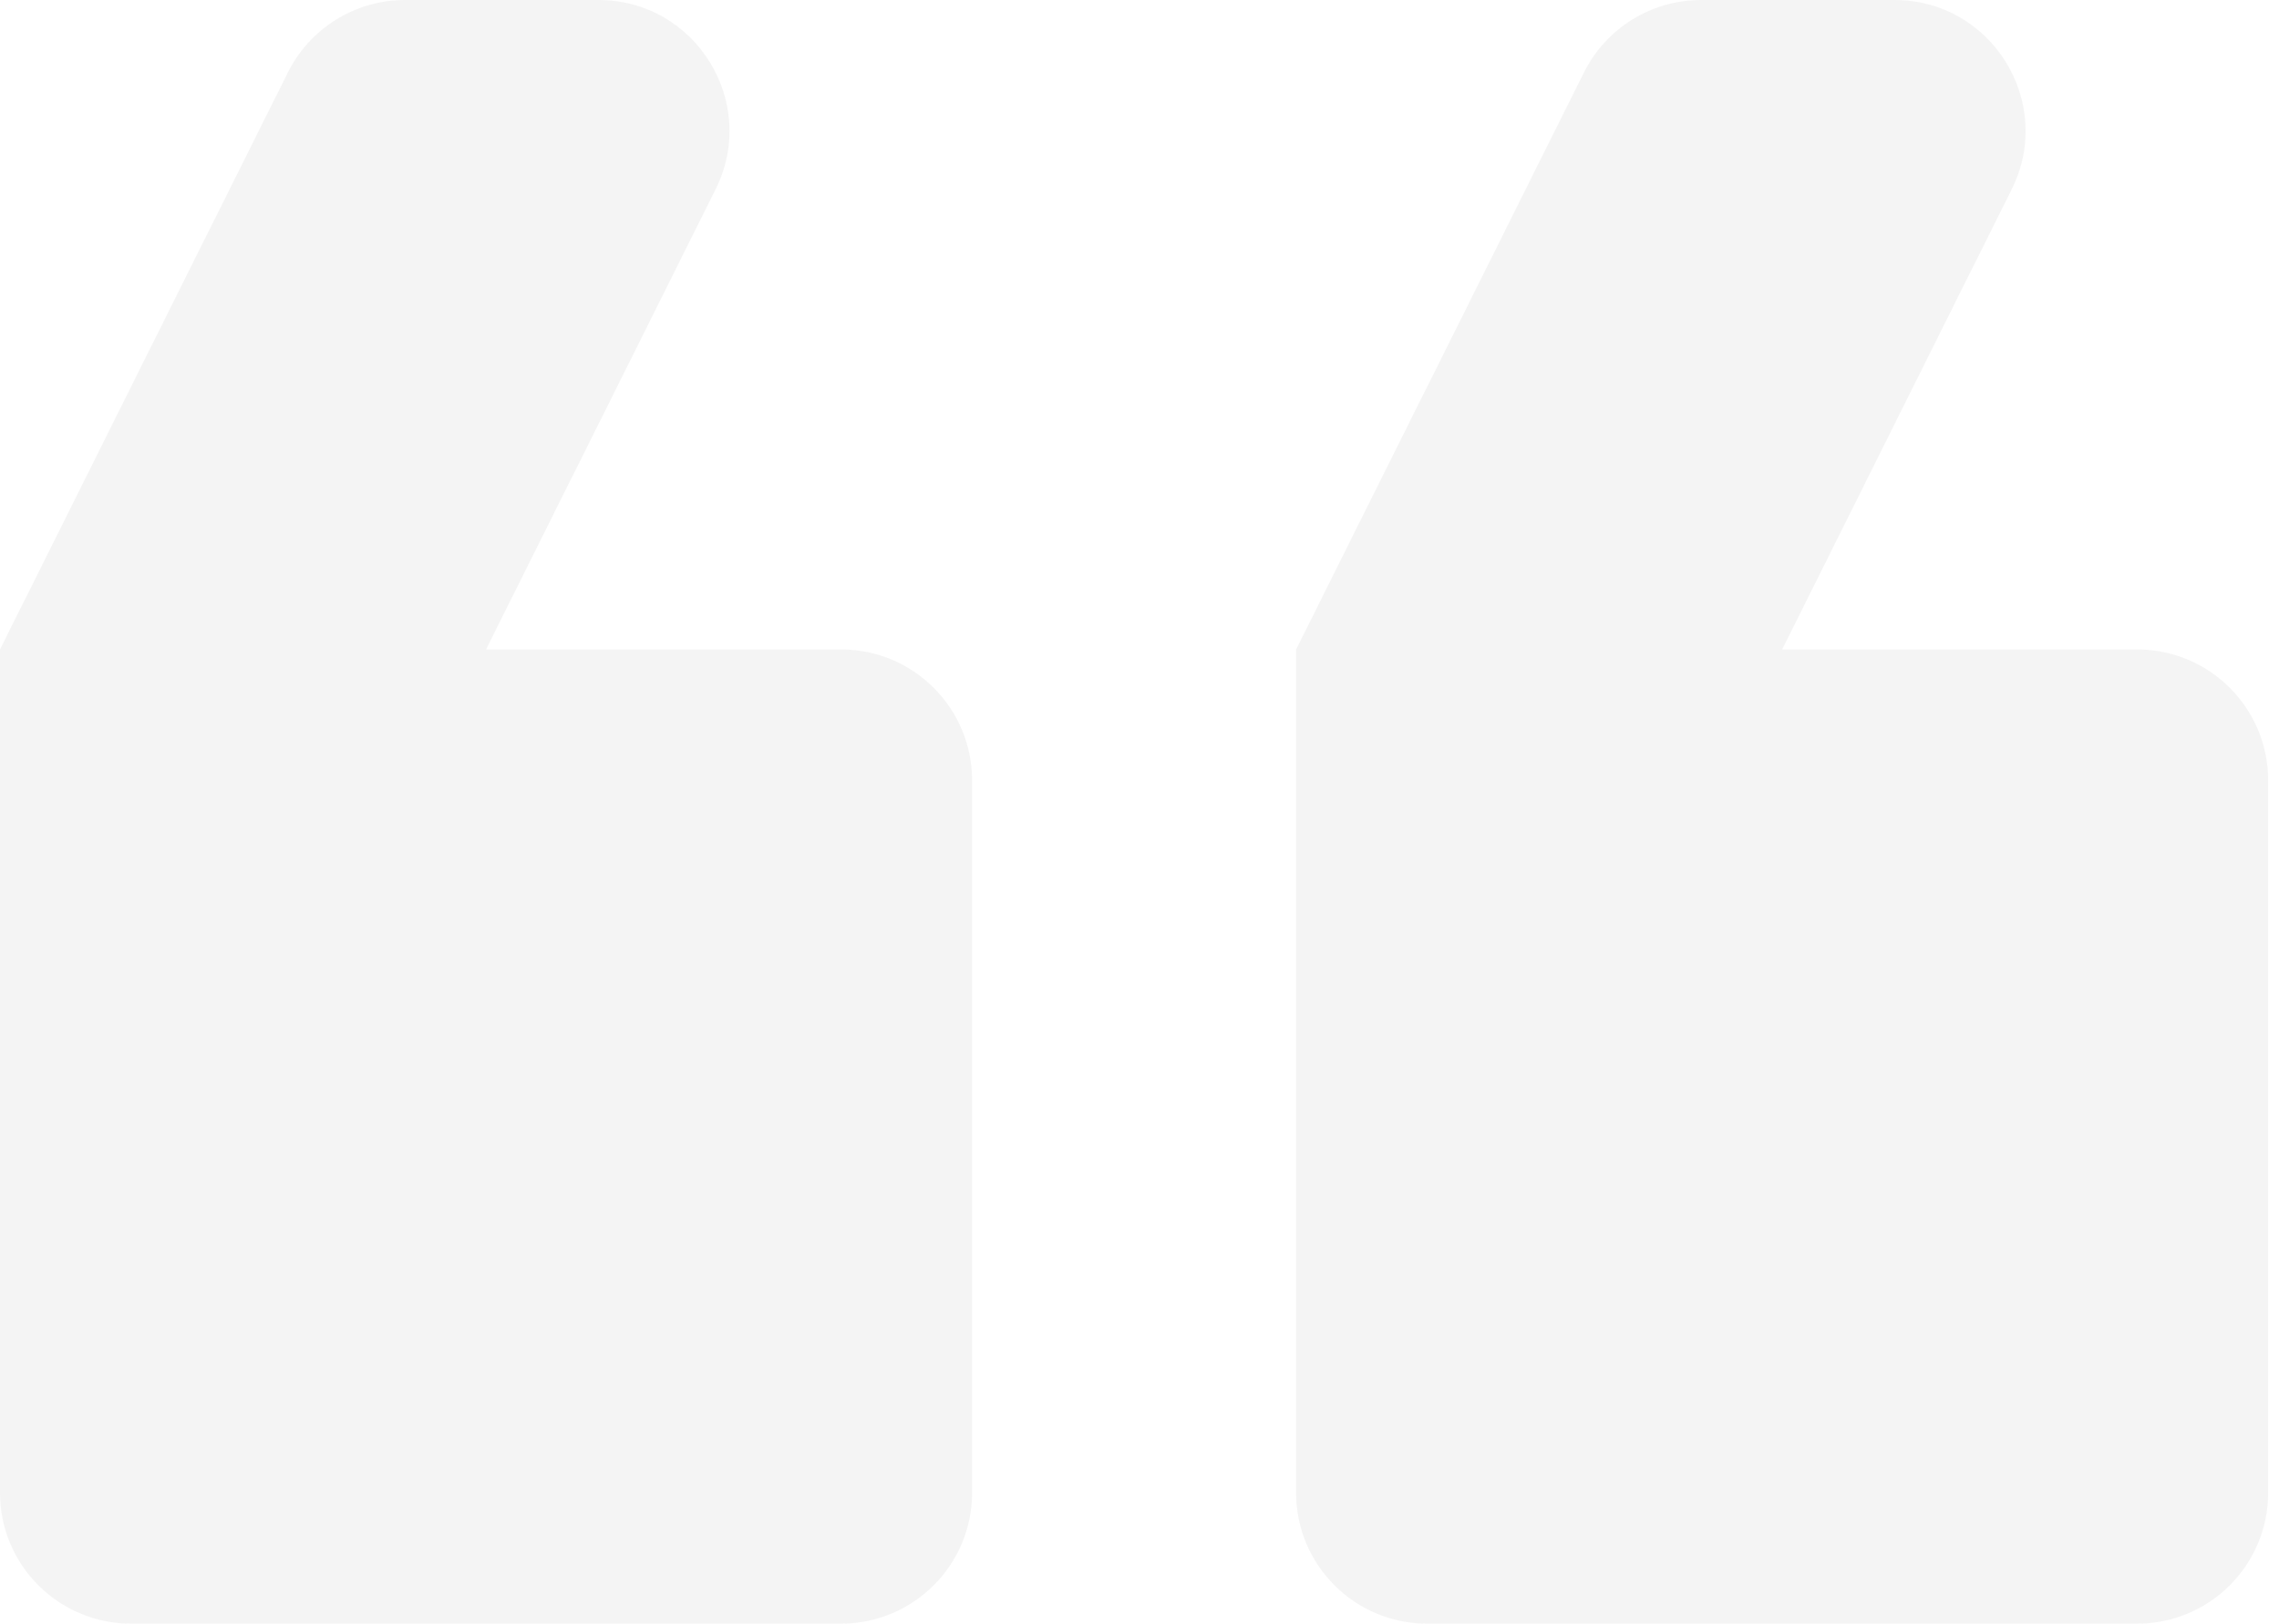<svg width="174" height="124" viewBox="0 0 174 124" fill="none" xmlns="http://www.w3.org/2000/svg">
<path d="M45.685 0C53.114 0 57.95 7.815 54.633 14.463L37.108 49.6H64.217C69.74 49.6 74.217 54.077 74.217 59.6V114C74.217 119.523 69.74 124 64.217 124H10C4.477 124 0 119.523 0 114V49.6L21.977 5.537C23.67 2.144 27.135 0 30.926 0H45.685ZM144.64 0C152.07 0 156.905 7.815 153.589 14.463L136.064 49.6H163.172C168.695 49.6 173.172 54.077 173.172 59.6V114C173.172 119.523 168.695 124 163.172 124H108.956C103.433 124 98.956 119.523 98.956 114V49.6L120.933 5.537C122.625 2.144 126.09 0 129.882 0H144.64Z" fill="#202020" fill-opacity="0.05"/>
</svg>
